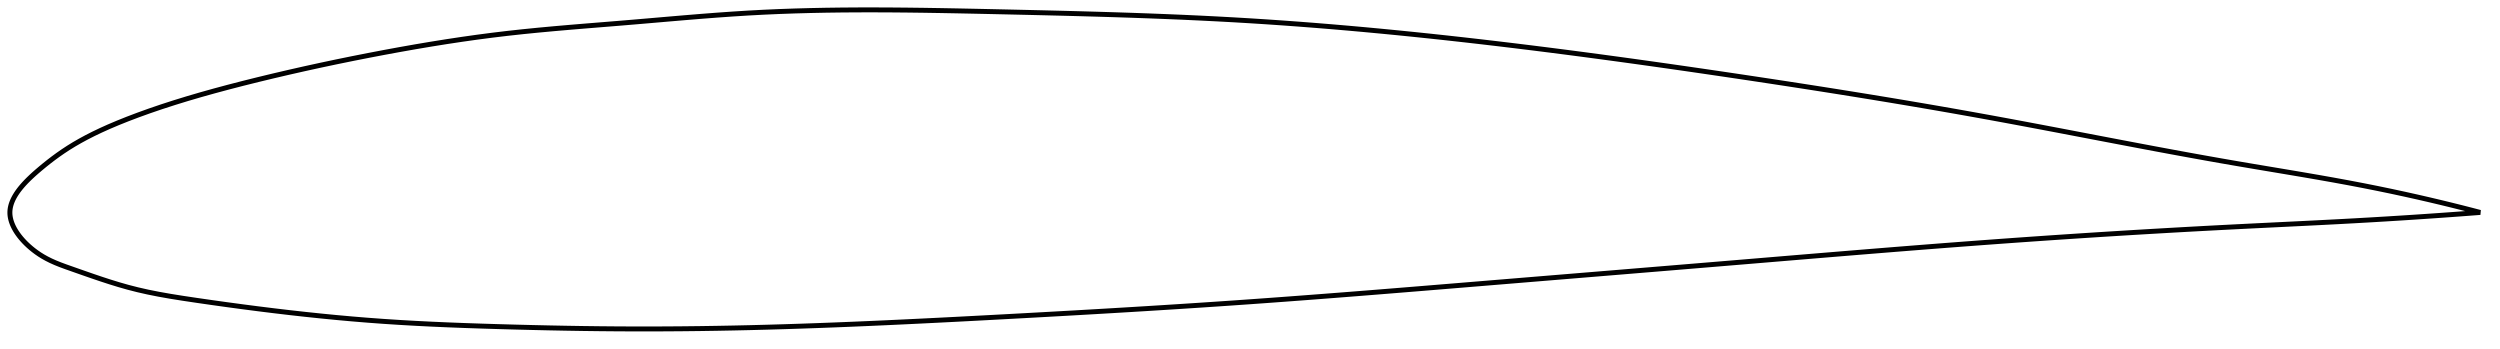 <?xml version="1.0" encoding="utf-8" ?>
<svg baseProfile="full" height="141.157" version="1.1" width="1011.999" xmlns="http://www.w3.org/2000/svg" xmlns:ev="http://www.w3.org/2001/xml-events" xmlns:xlink="http://www.w3.org/1999/xlink"><defs /><polygon fill="none" points="1003.999,85.996 1000.618,85.112 996.561,84.074 992.323,83.016 987.891,81.937 983.253,80.839 978.399,79.722 973.318,78.591 968.005,77.447 962.459,76.297 956.686,75.145 950.702,74.002 944.532,72.871 938.209,71.751 931.769,70.642 925.246,69.54 918.671,68.438 912.068,67.33 905.454,66.206 898.838,65.057 892.219,63.883 885.597,62.684 878.971,61.466 872.34,60.231 865.702,58.981 859.058,57.719 852.405,56.45 845.743,55.175 839.071,53.899 832.388,52.623 825.694,51.352 818.987,50.088 812.266,48.834 805.531,47.595 798.781,46.373 792.016,45.168 785.236,43.98 778.441,42.809 771.631,41.653 764.807,40.511 757.97,39.384 751.119,38.271 744.256,37.171 737.382,36.083 730.497,35.007 723.603,33.942 716.7,32.888 709.791,31.843 702.875,30.808 695.956,29.782 689.034,28.767 682.111,27.762 675.188,26.769 668.266,25.789 661.348,24.823 654.434,23.872 647.526,22.937 640.627,22.018 633.736,21.117 626.857,20.235 619.991,19.372 613.14,18.53 606.305,17.708 599.488,16.909 592.691,16.132 585.914,15.379 579.159,14.65 572.424,13.946 565.71,13.268 559.013,12.616 552.332,11.991 545.664,11.393 539.006,10.822 532.354,10.28 525.703,9.766 519.049,9.28 512.385,8.825 505.705,8.399 499.001,8.004 492.268,7.639 485.497,7.301 478.685,6.988 471.827,6.699 464.923,6.432 457.971,6.185 450.974,5.956 443.936,5.744 436.863,5.545 429.764,5.359 422.649,5.184 415.533,5.016 408.43,4.855 401.358,4.697 394.335,4.545 387.375,4.402 380.49,4.275 373.684,4.167 366.959,4.083 360.315,4.026 353.749,4.0 347.253,4.008 340.821,4.052 334.442,4.136 328.107,4.264 321.803,4.438 315.515,4.662 309.229,4.94 302.927,5.277 296.589,5.676 290.197,6.129 283.738,6.627 277.207,7.163 270.606,7.724 263.945,8.298 257.247,8.872 250.542,9.432 243.869,9.974 237.258,10.511 230.727,11.053 224.286,11.613 217.931,12.201 211.654,12.829 205.438,13.509 199.263,14.251 193.104,15.058 186.941,15.93 180.757,16.864 174.537,17.861 168.274,18.918 161.961,20.033 155.598,21.205 149.188,22.428 142.74,23.701 136.27,25.024 129.797,26.393 123.347,27.805 116.947,29.254 110.629,30.732 104.424,32.231 98.362,33.743 92.465,35.268 86.738,36.807 81.175,38.366 75.758,39.955 70.476,41.58 65.358,43.238 60.463,44.91 55.855,46.571 51.585,48.192 47.673,49.76 44.103,51.274 40.836,52.746 37.828,54.185 35.042,55.602 32.445,57.009 30.01,58.414 27.715,59.827 25.535,61.256 23.463,62.697 21.508,64.13 19.684,65.53 18.001,66.875 16.456,68.152 15.044,69.353 13.764,70.48 12.609,71.54 11.566,72.541 10.623,73.492 9.769,74.4 8.995,75.271 8.293,76.111 7.658,76.923 7.083,77.713 6.565,78.482 6.1,79.234 5.686,79.97 5.32,80.694 5.001,81.407 4.726,82.112 4.496,82.808 4.309,83.499 4.166,84.185 4.066,84.869 4.011,85.551 4.0,86.233 4.034,86.917 4.113,87.603 4.234,88.292 4.397,88.985 4.602,89.683 4.848,90.387 5.137,91.097 5.469,91.815 5.844,92.54 6.265,93.274 6.732,94.018 7.248,94.772 7.815,95.538 8.437,96.315 9.117,97.105 9.86,97.909 10.671,98.727 11.557,99.558 12.524,100.404 13.582,101.262 14.739,102.129 16.006,102.999 17.389,103.86 18.902,104.706 20.562,105.537 22.388,106.353 24.397,107.163 26.606,107.98 29.027,108.836 31.67,109.765 34.543,110.773 37.639,111.847 40.941,112.965 44.419,114.098 48.047,115.216 51.811,116.289 55.723,117.293 59.832,118.223 64.204,119.097 68.911,119.932 74.025,120.751 79.586,121.582 85.549,122.443 91.78,123.315 98.135,124.173 104.513,125.001 110.877,125.791 117.226,126.542 123.562,127.25 129.891,127.914 136.218,128.533 142.553,129.104 148.904,129.626 155.284,130.096 161.708,130.515 168.188,130.886 174.734,131.216 181.352,131.508 188.042,131.767 194.799,131.998 201.614,132.207 208.468,132.399 215.341,132.573 222.215,132.729 229.076,132.863 235.915,132.975 242.729,133.061 249.516,133.121 256.283,133.153 263.037,133.157 269.787,133.134 276.539,133.083 283.299,133.006 290.072,132.904 296.861,132.776 303.668,132.624 310.496,132.447 317.343,132.248 324.212,132.026 331.102,131.784 338.012,131.523 344.943,131.243 351.893,130.947 358.862,130.635 365.849,130.308 372.852,129.969 379.869,129.619 386.898,129.26 393.937,128.892 400.983,128.517 408.032,128.138 415.082,127.755 422.13,127.366 429.172,126.973 436.208,126.574 443.235,126.168 450.253,125.756 457.26,125.337 464.257,124.91 471.244,124.474 478.221,124.03 485.19,123.576 492.152,123.112 499.108,122.637 506.062,122.15 513.016,121.652 519.972,121.142 526.933,120.621 533.9,120.091 540.877,119.552 547.863,119.004 554.86,118.449 561.869,117.887 568.891,117.319 575.925,116.746 582.971,116.168 590.029,115.588 597.098,115.005 604.176,114.421 611.263,113.837 618.354,113.252 625.441,112.669 632.526,112.085 639.609,111.502 646.692,110.918 653.776,110.335 660.861,109.75 667.949,109.165 675.04,108.579 682.129,107.992 689.214,107.405 696.295,106.817 703.37,106.228 710.441,105.638 717.508,105.049 724.57,104.459 731.627,103.872 738.679,103.287 745.726,102.705 752.767,102.127 759.802,101.555 766.83,100.988 773.851,100.428 780.862,99.877 787.864,99.333 794.856,98.799 801.835,98.276 808.801,97.764 815.753,97.263 822.69,96.774 829.611,96.297 836.518,95.831 843.412,95.377 850.295,94.934 857.168,94.503 864.034,94.083 870.898,93.674 877.763,93.276 884.633,92.888 891.513,92.511 898.41,92.144 905.33,91.788 912.28,91.44 919.255,91.098 926.238,90.756 933.196,90.413 940.082,90.066 946.841,89.715 953.416,89.358 959.755,88.997 965.822,88.636 971.597,88.277 977.079,87.923 982.274,87.575 987.197,87.235 991.865,86.903 996.296,86.579 1000.508,86.263 1003.999,85.996" stroke="black" stroke-width="2.0" /></svg>